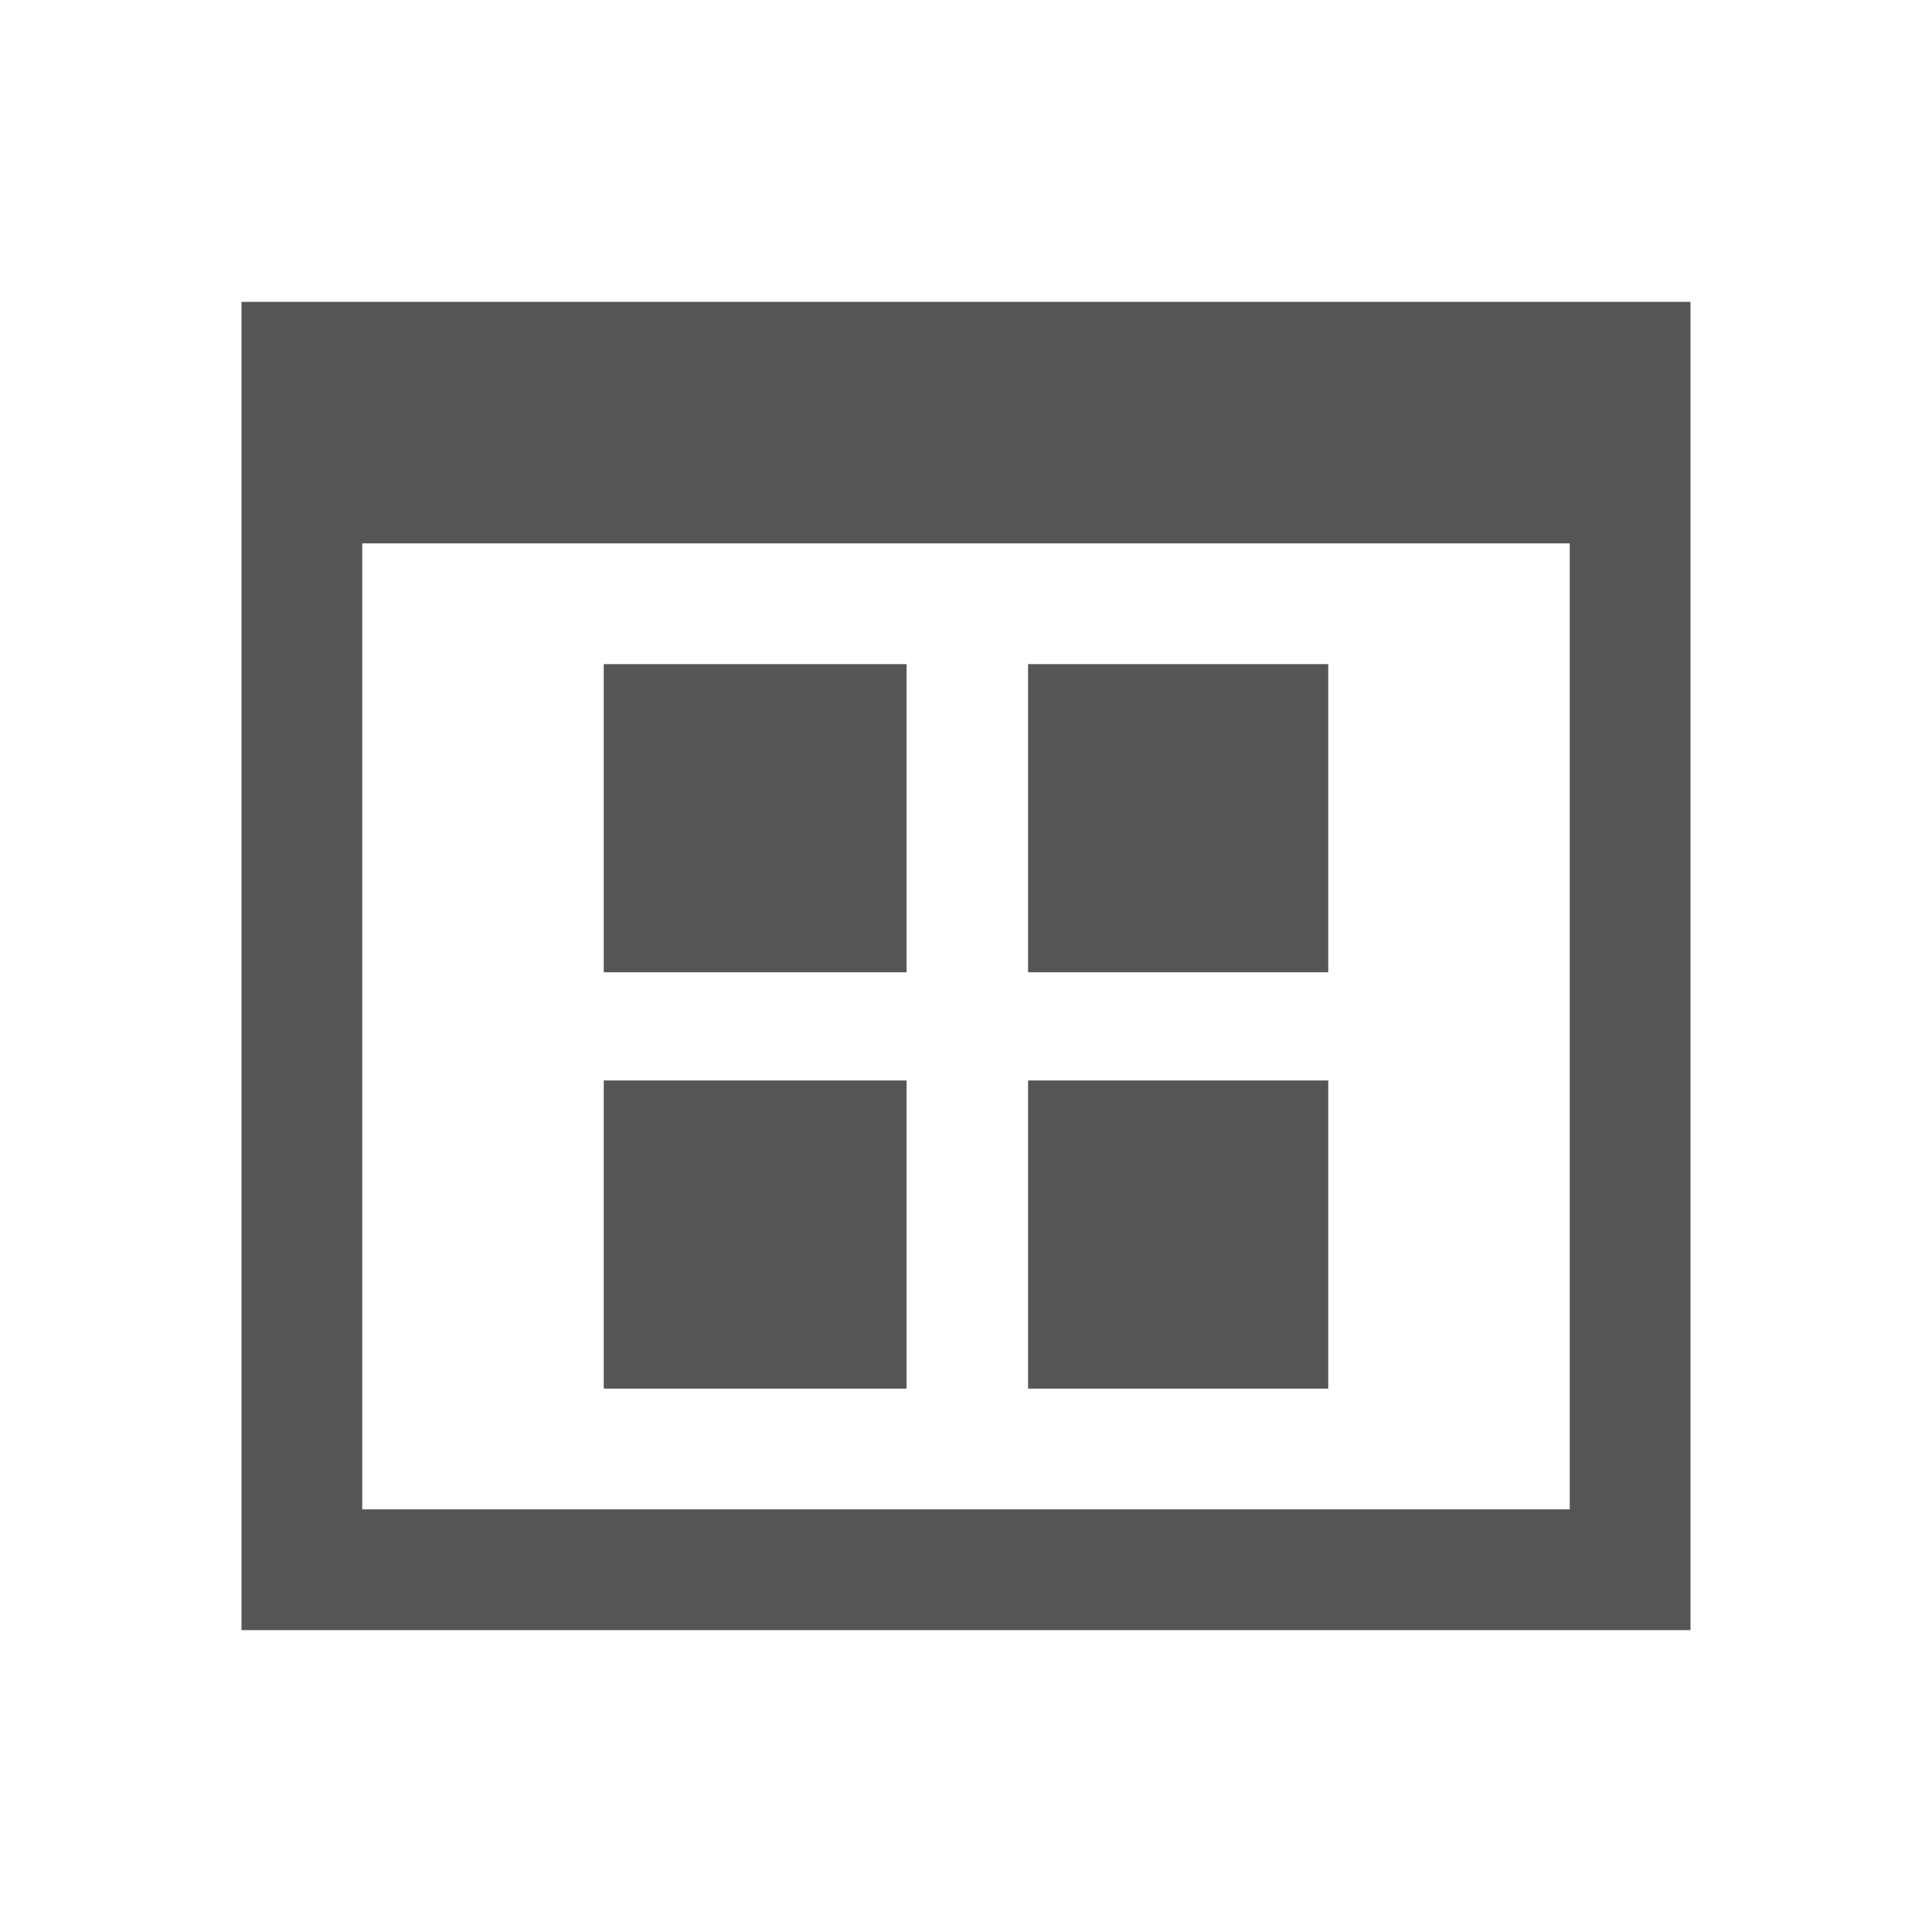 <svg width="16" xmlns="http://www.w3.org/2000/svg" height="16" viewBox="0 0 16 16">
 <path color-interpolation-filters="linearRGB" color="#000000" image-rendering="auto" color-rendering="auto" d="m2 1038.86v11h12v-11zm1 2h10v8h-10zm2 1v2.552h2.508v-2.552zm3.514 0v2.552h2.486v-2.552zm-3.514 3.448v2.552h2.508v-2.552zm3.514 0v2.552h2.486v-2.552z" color-interpolation="sRGB" text-rendering="auto" fill="#555555" shape-rendering="auto" transform="translate(0-1036.36)"/>
</svg>
